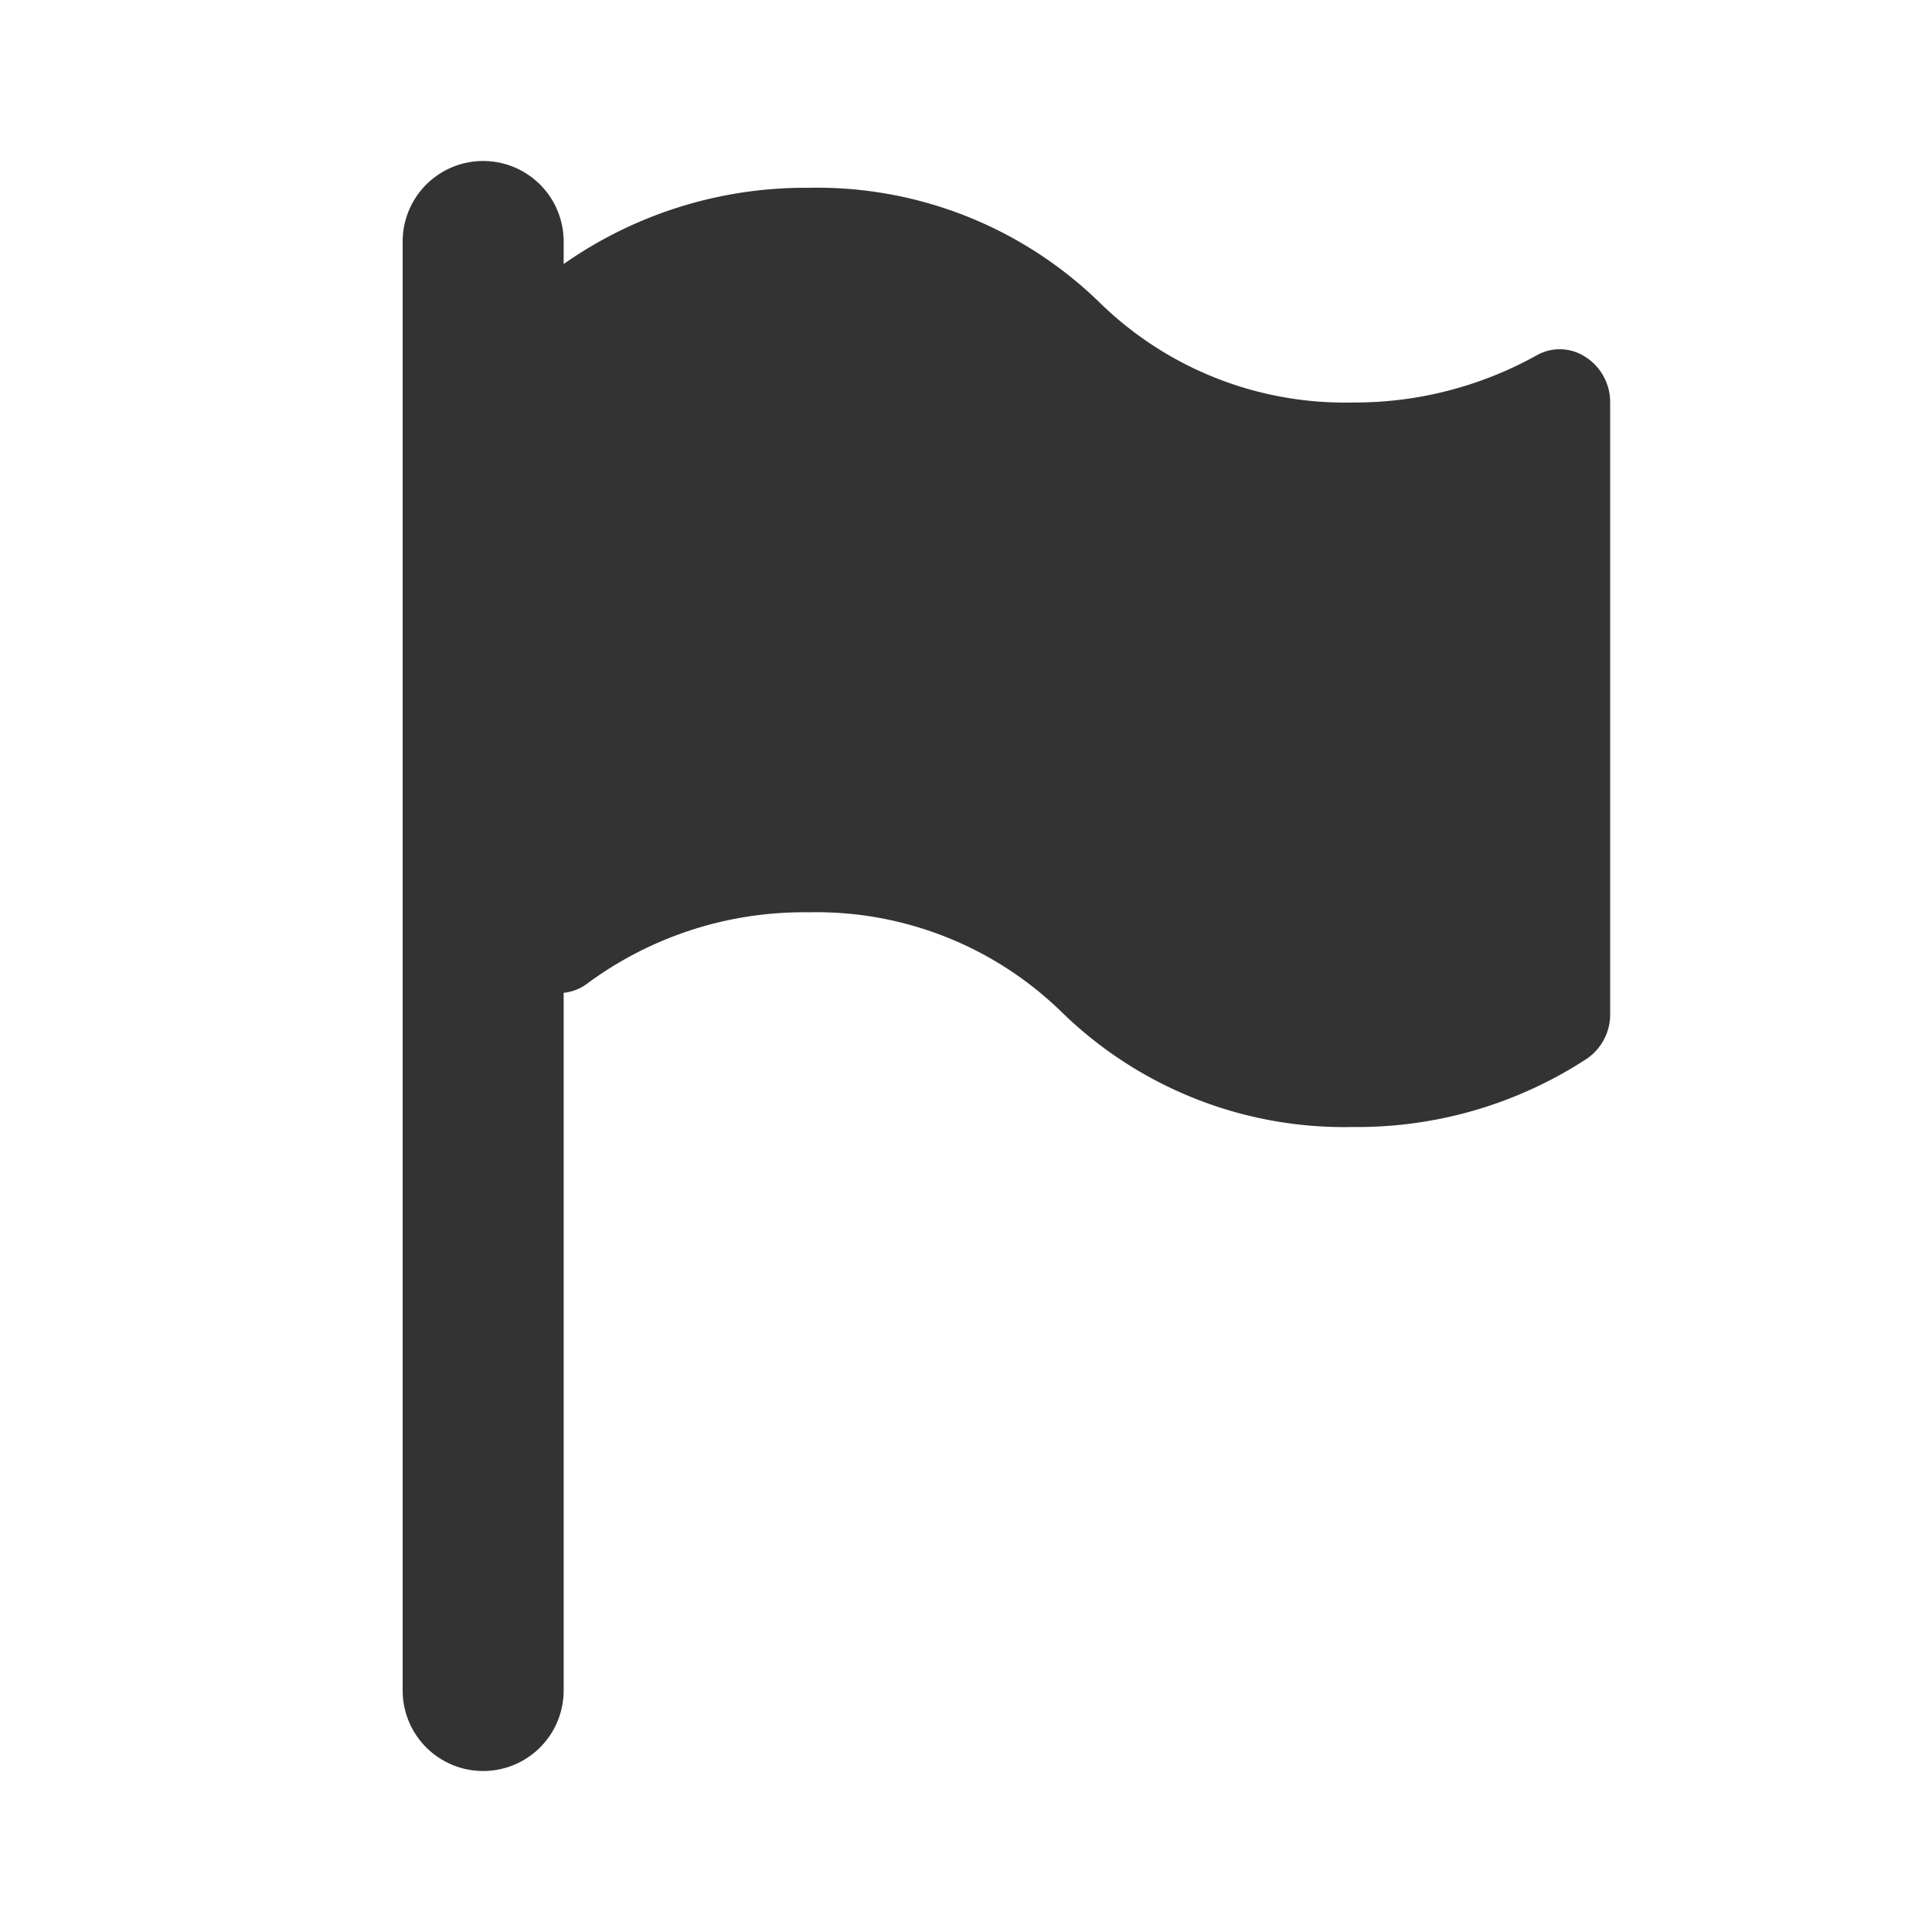 <svg xmlns="http://www.w3.org/2000/svg" width="24" height="24" viewBox="0 0 24 24"><defs><style>.a{fill:none;}.b{fill:#333;}</style></defs><g transform="translate(-10403 -440)"><rect class="a" width="24" height="24" transform="translate(10403 440)"/><g transform="translate(10344.002 442)"><g transform="translate(63.998)"><path class="b" d="M78.665,2.417a.58.58,0,0,0-.583,0A4.647,4.647,0,0,1,75.8,3a4.353,4.353,0,0,1-3.133-1.233A5.027,5.027,0,0,0,69.041.333,5.22,5.22,0,0,0,66,1.28V1a1,1,0,1,0-2,0V19a1,1,0,0,0,2,0V10.333a.583.583,0,0,0,.3-.12,4.52,4.52,0,0,1,2.74-.88,4.36,4.36,0,0,1,3.14,1.233A5.023,5.023,0,0,0,75.8,12a5.21,5.21,0,0,0,2.913-.85A.667.667,0,0,0,79,10.583V3A.667.667,0,0,0,78.665,2.417Z" transform="translate(-63.998)"/></g></g></g></svg>